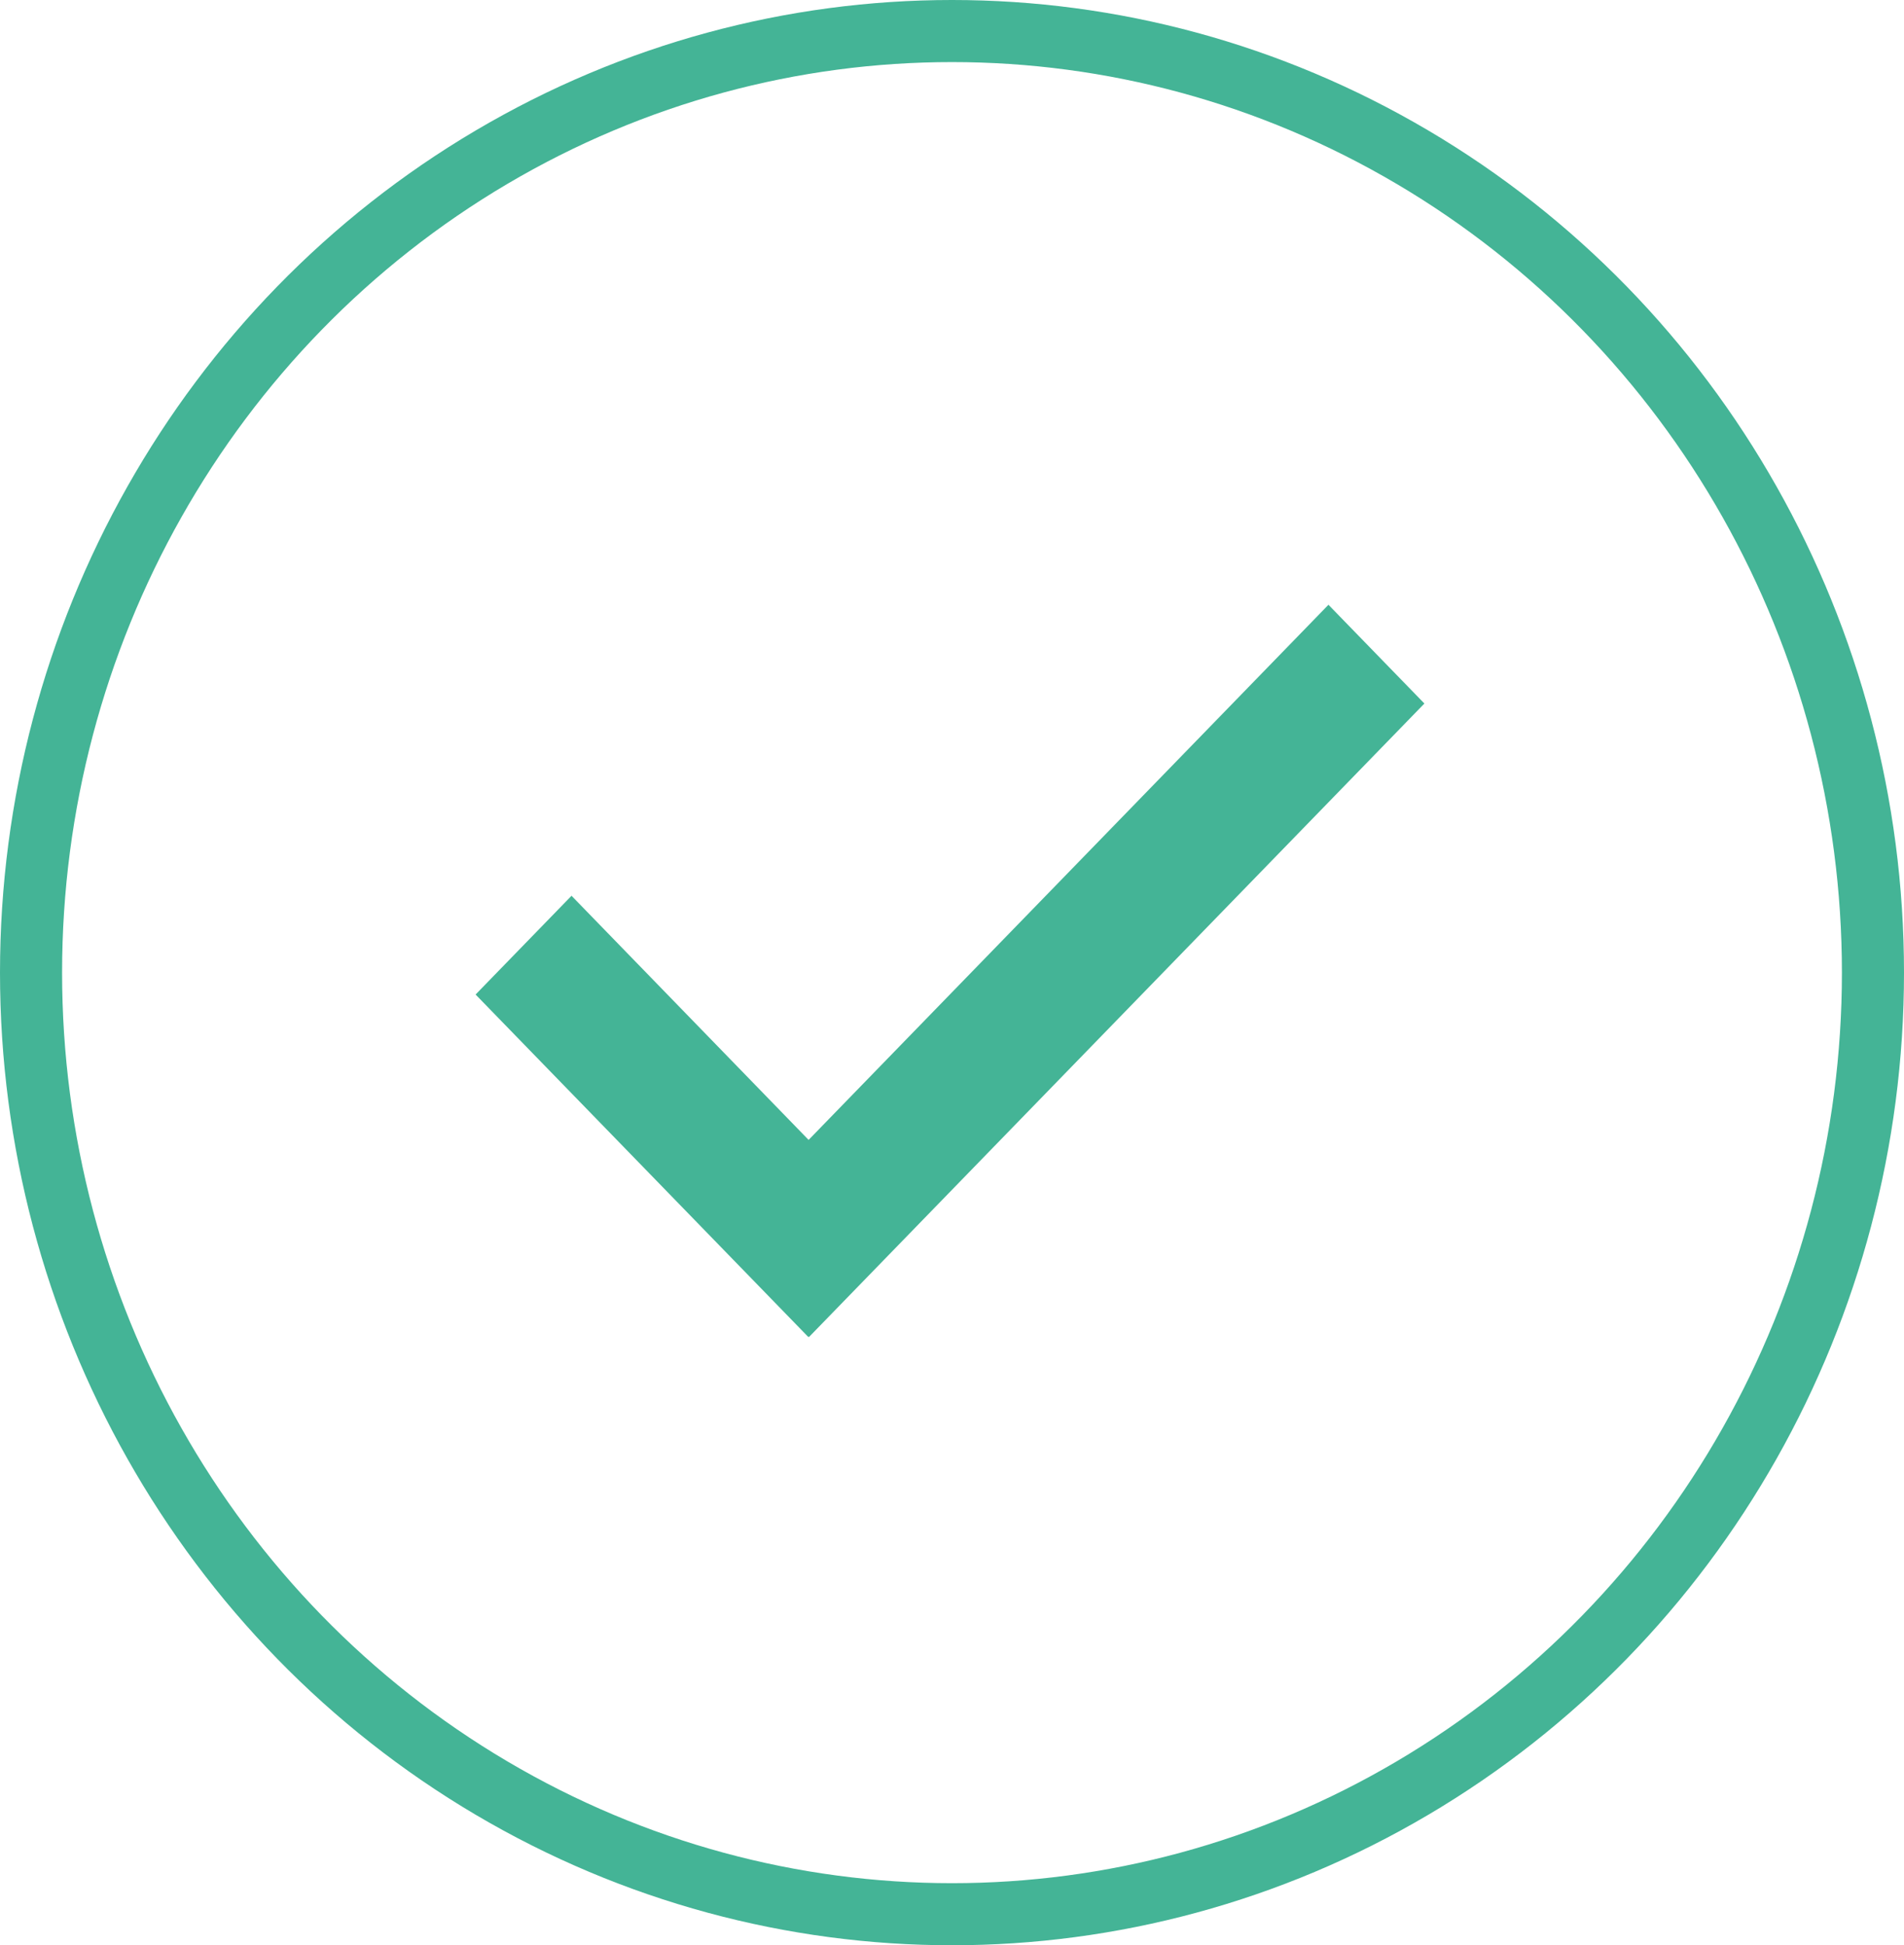 <svg xmlns="http://www.w3.org/2000/svg" width="46" height="47" viewBox="0 0 46 47">
  <g id="组_2365" data-name="组 2365" transform="translate(-948 -3532)">
    <g id="组_2363" data-name="组 2363" transform="translate(0 -22.696)">
      <path id="Shape" d="M8.047,12.928,20.605,0l2.318,2.386L8.055,17.692l-.008-.008-.008.008L0,9.417,2.318,7.031l5.729,5.9Z" transform="translate(959.49 3569.308)" fill="#44b496"/>
      <g id="椭圆_279" data-name="椭圆 279" transform="translate(948 3554.696)" fill="none" stroke="#44b496" stroke-width="1.5">
        <ellipse cx="23" cy="23.5" rx="23" ry="23.5" stroke="none"/>
        <ellipse cx="23" cy="23.5" rx="22.25" ry="22.75" fill="none"/>
      </g>
    </g>
  </g>
</svg>

